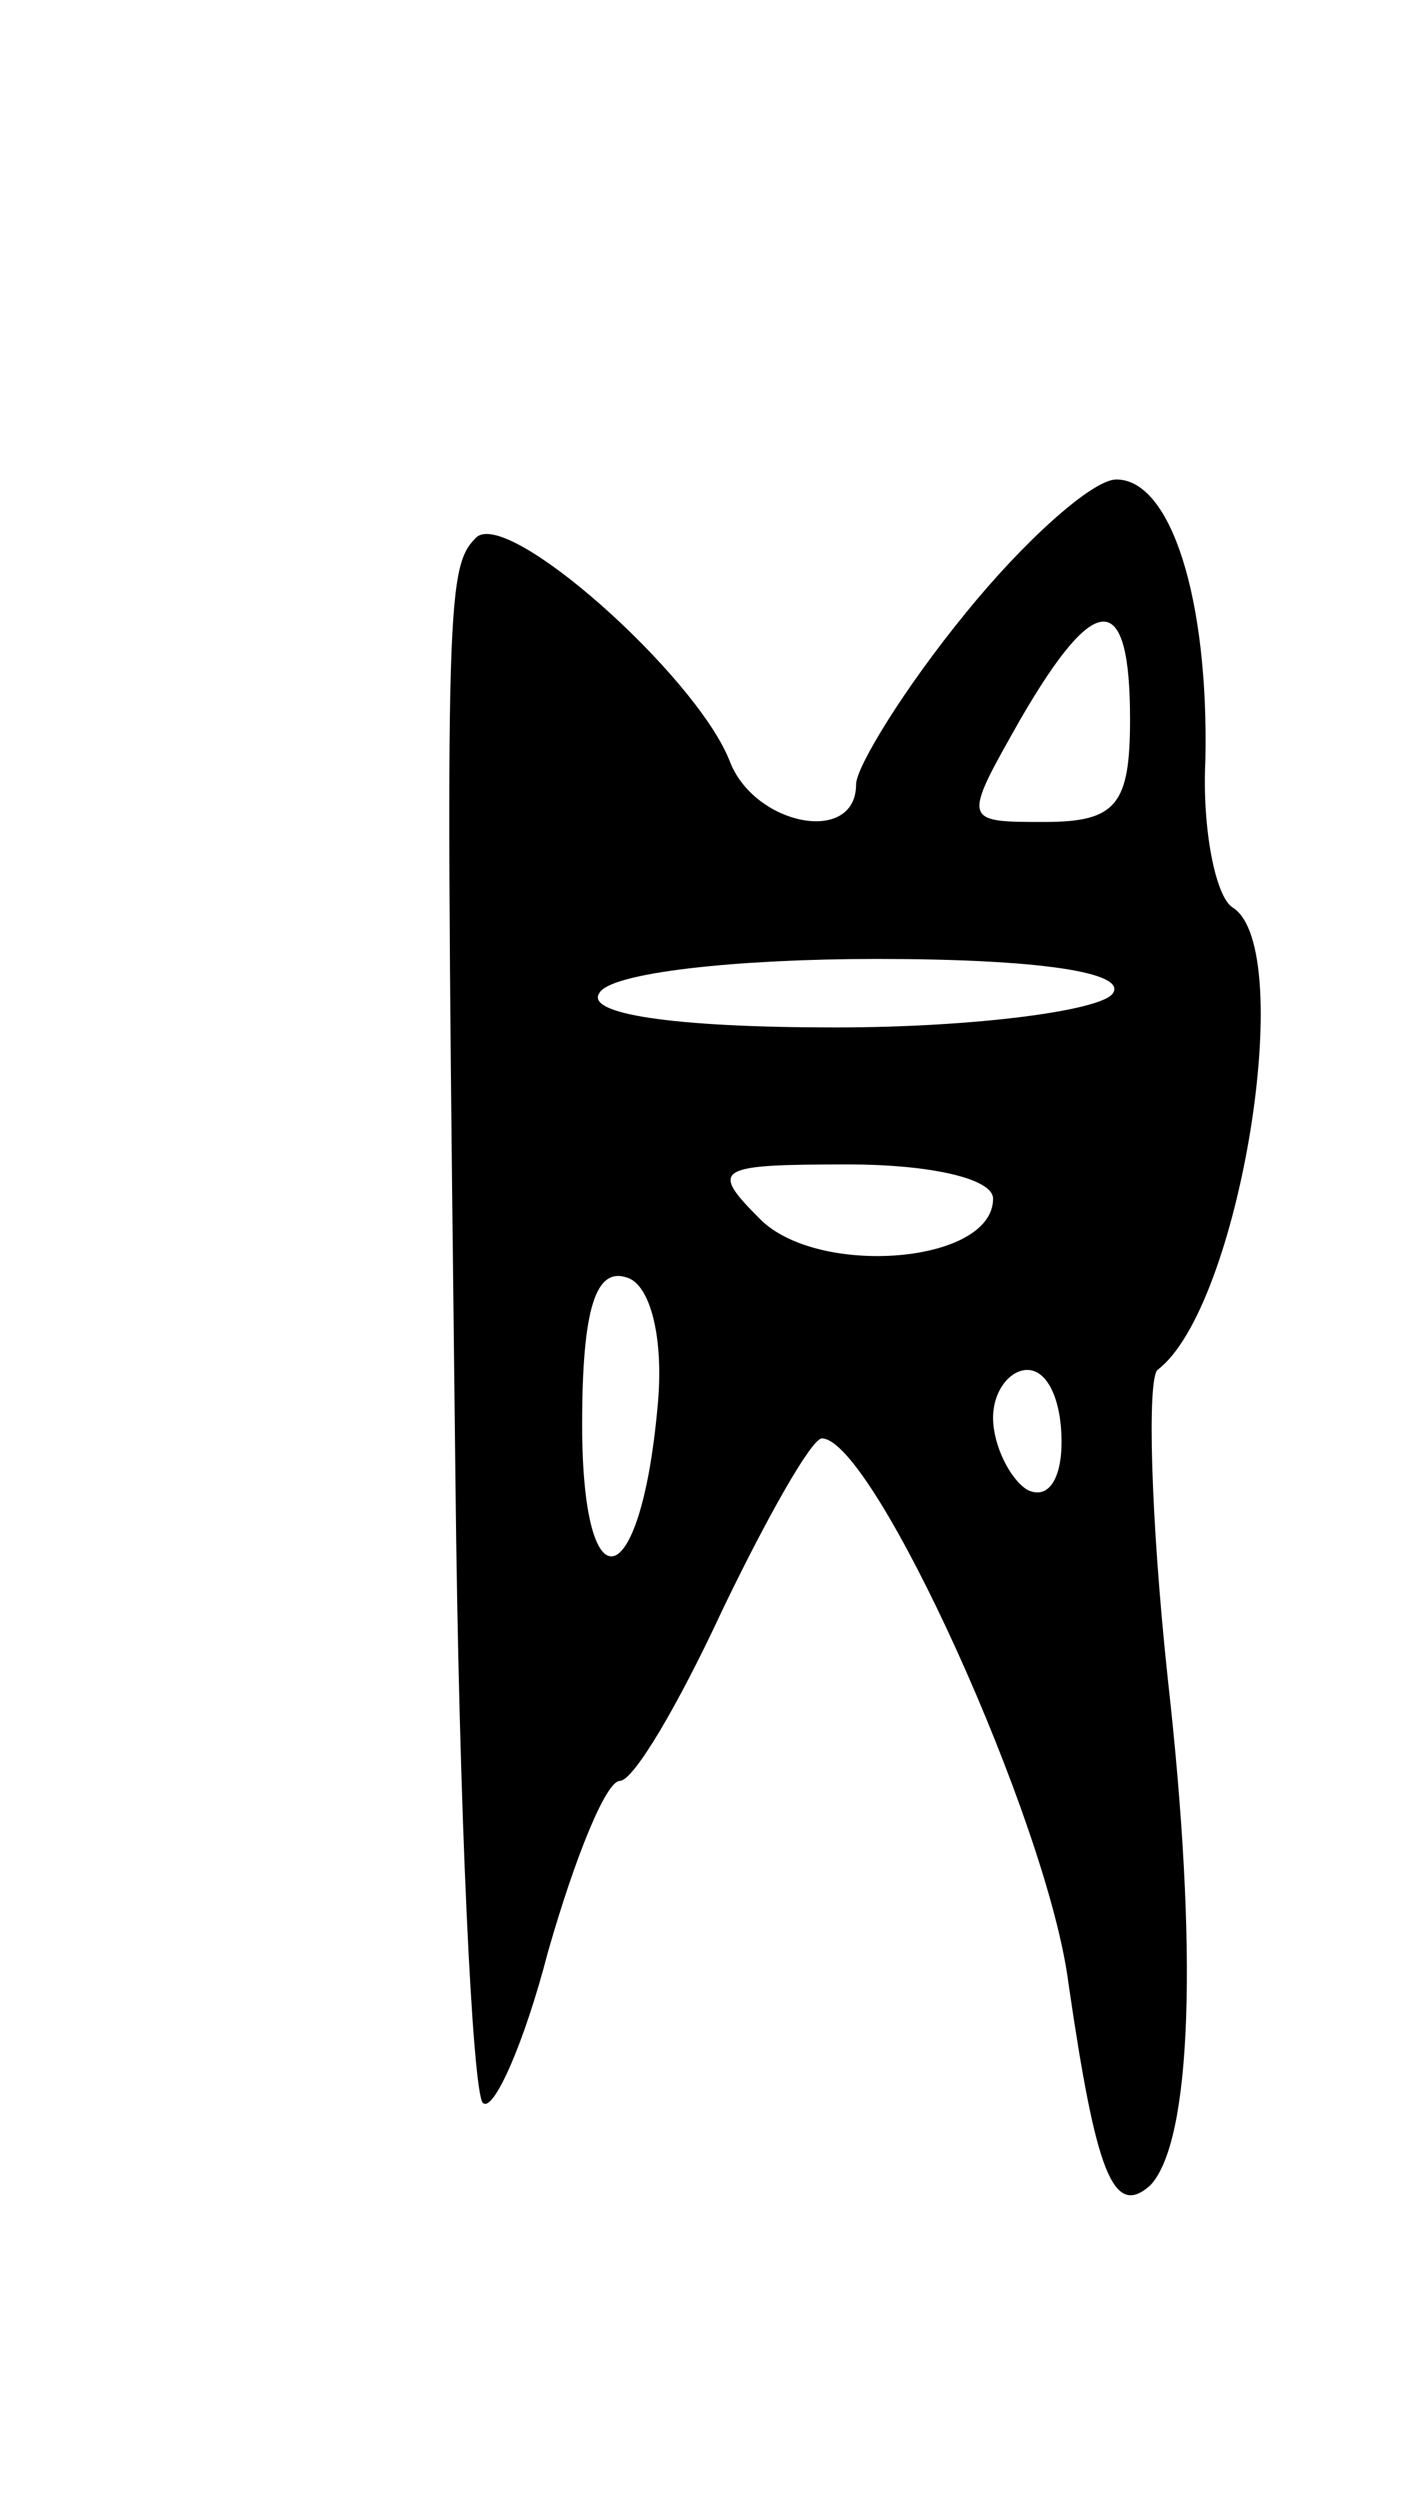 <svg version="1.0" xmlns="http://www.w3.org/2000/svg"
 width="41pt" height="73pt" viewBox="0 0 41 73"
 preserveAspectRatio="xMidYMid meet">
<g transform="translate(0,73) scale(0.1,-0.1)"
fill="#000000" stroke="none">
<path d="M282 551 c-18 -22 -32 -45 -32 -50 0 -18 -30 -12 -37 7 -10 25 -65
74 -74 65 -9 -9 -9 -20 -6 -275 1 -97 5 -179 8 -182 3 -3 12 17 19 44 8 28 17
50 21 50 4 0 17 22 30 50 13 27 26 50 29 50 15 0 66 -112 72 -159 8 -55 13
-69 24 -59 12 13 14 68 5 148 -5 47 -6 87 -3 90 24 18 41 123 22 135 -5 3 -9
23 -8 43 1 47 -10 82 -26 82 -7 0 -27 -18 -44 -39z m48 -31 c0 -25 -4 -30 -25
-30 -24 0 -24 0 -7 30 22 38 32 38 32 0z m-5 -80 c-3 -5 -40 -10 -81 -10 -48
0 -73 4 -69 10 3 6 40 10 81 10 48 0 73 -4 69 -10z m-35 -60 c0 -19 -51 -23
-68 -6 -15 15 -13 16 26 16 23 0 42 -4 42 -10z m-98 -61 c-5 -55 -22 -59 -22
-5 0 34 4 46 13 43 7 -2 11 -18 9 -38z m118 -10 c0 -11 -4 -17 -10 -14 -5 3
-10 13 -10 21 0 8 5 14 10 14 6 0 10 -9 10 -21z"/>
</g>
</svg>

